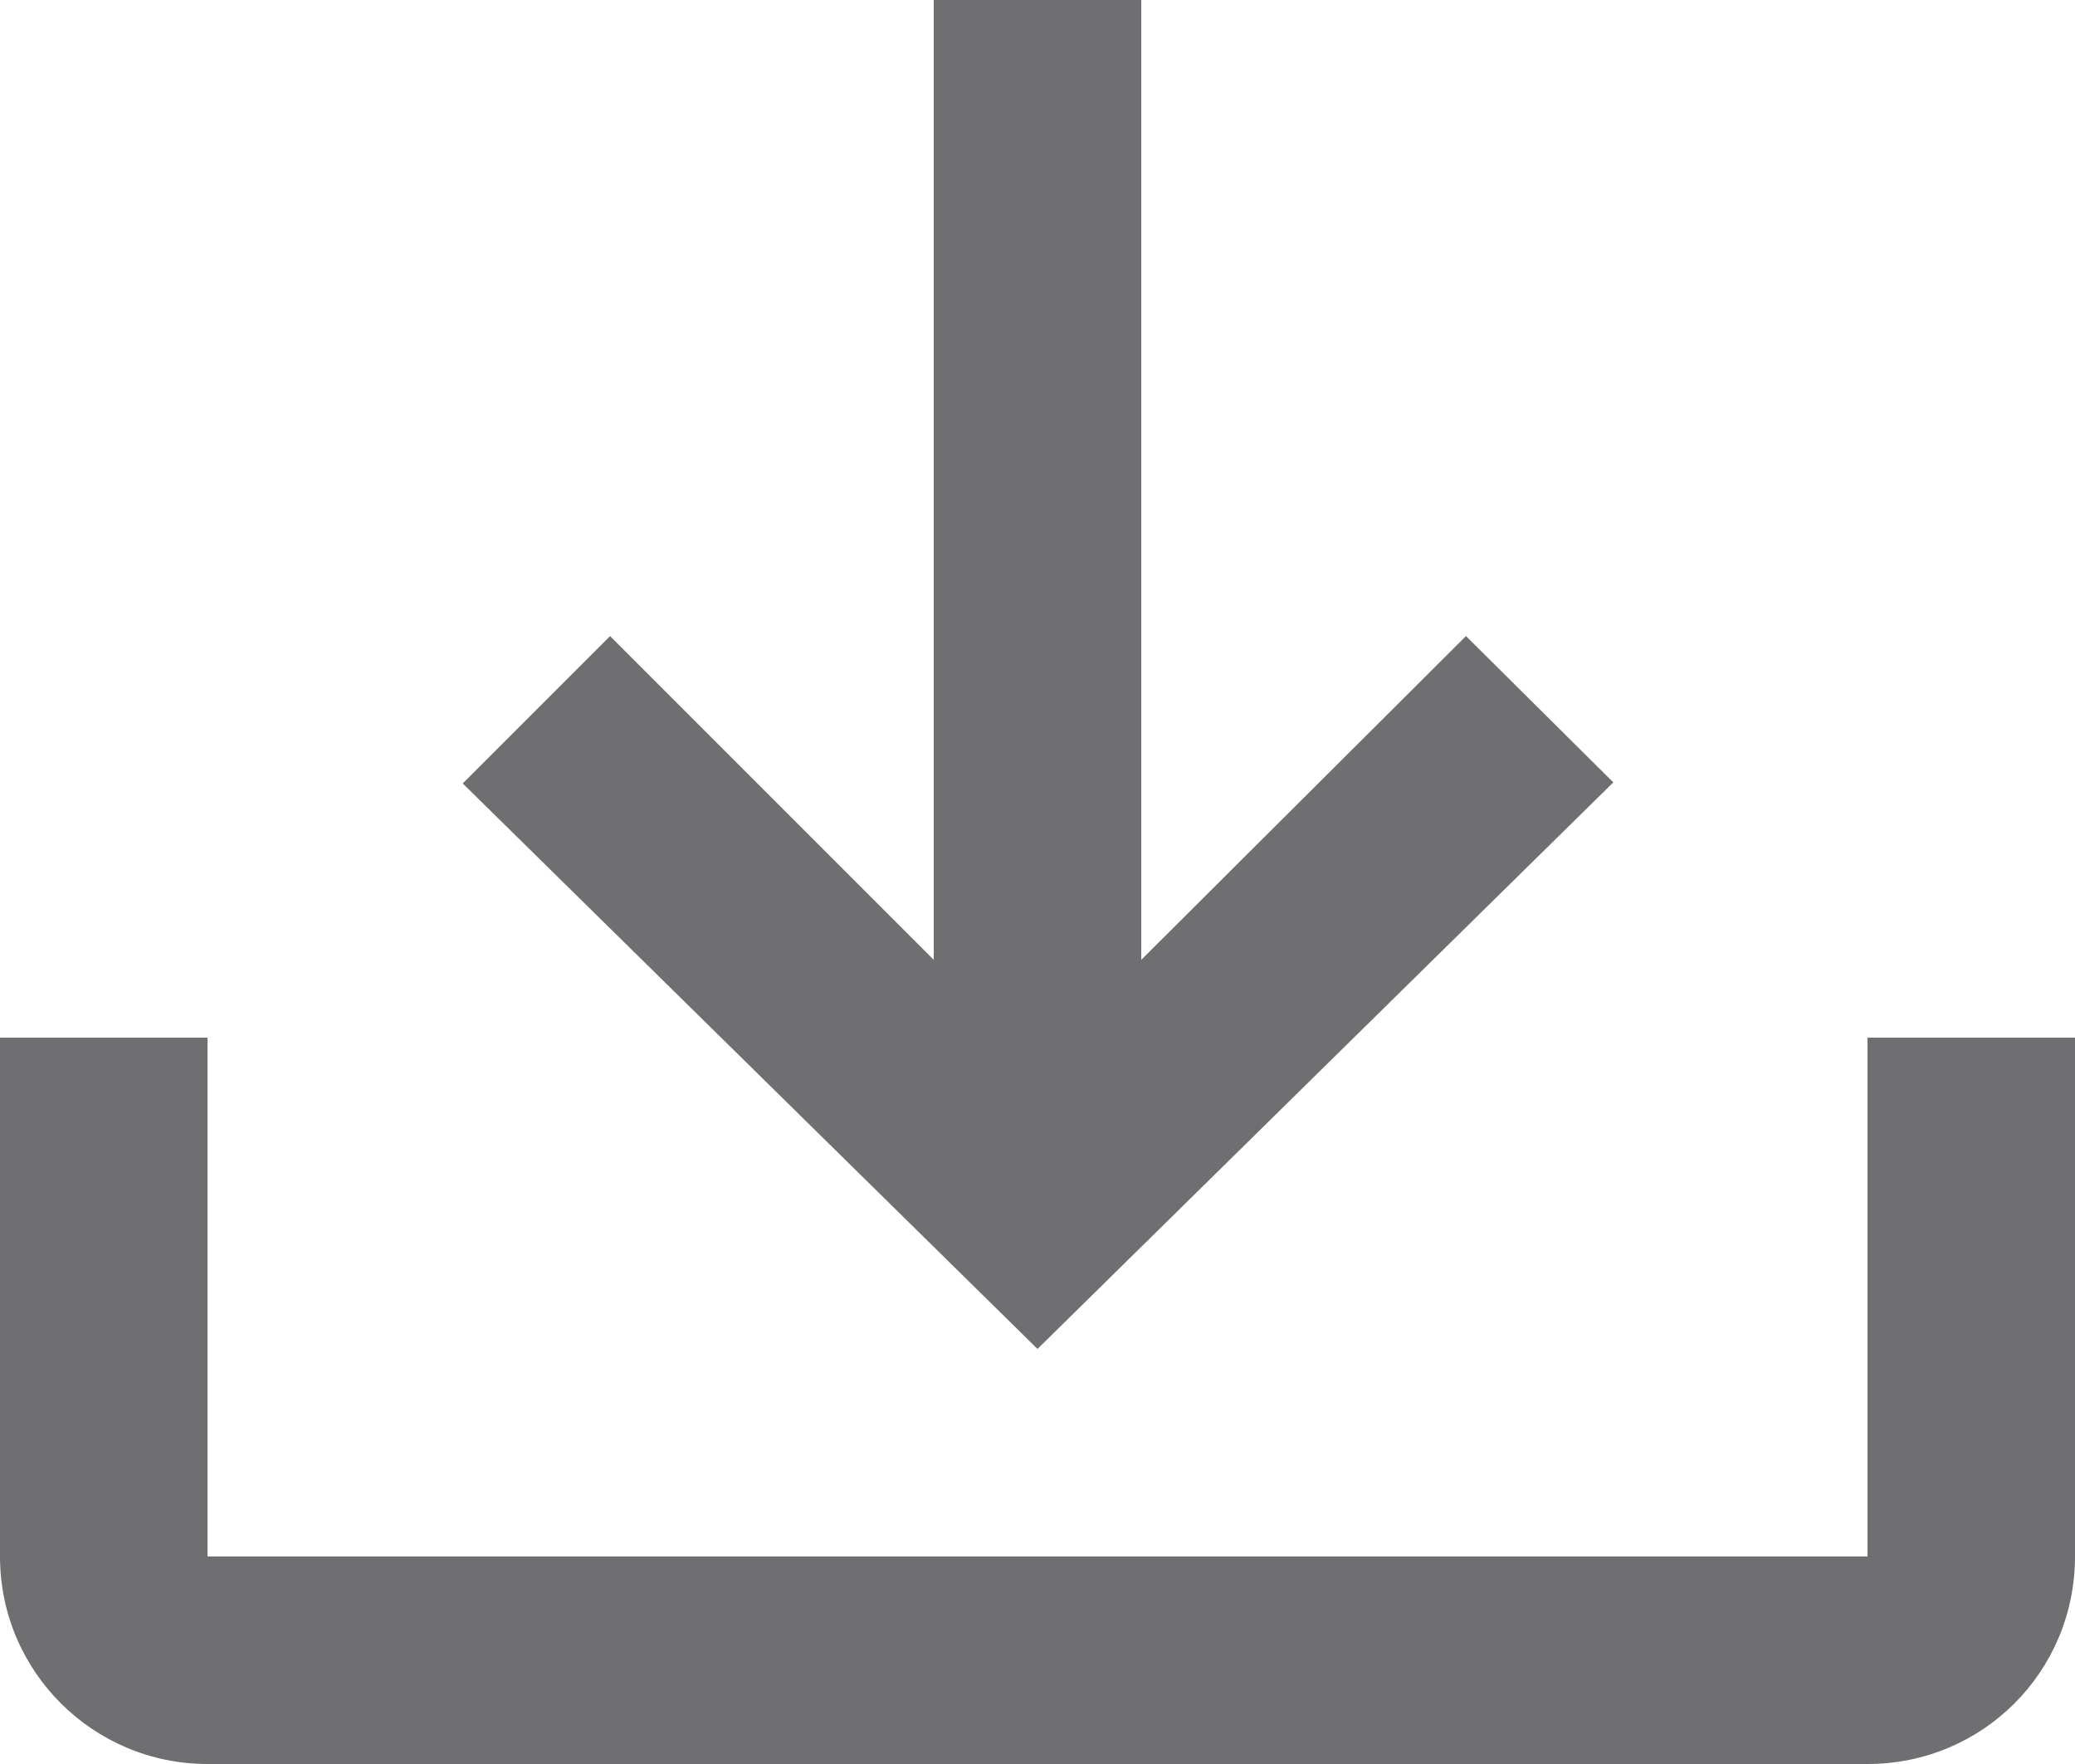 <svg width="20" height="17" viewBox="0 0 20 17" fill="none" xmlns="http://www.w3.org/2000/svg">
<path d="M0 10H2V15H18V10H20V15C20 16.11 19.11 17 18 17H2C0.9 17 0 16.11 0 15V10ZM10 13L15.55 7.54L14.13 6.13L11 9.25V0H9V9.25L5.88 6.13L4.46 7.55L10 13Z" fill="#6F6F71"/>
</svg>
